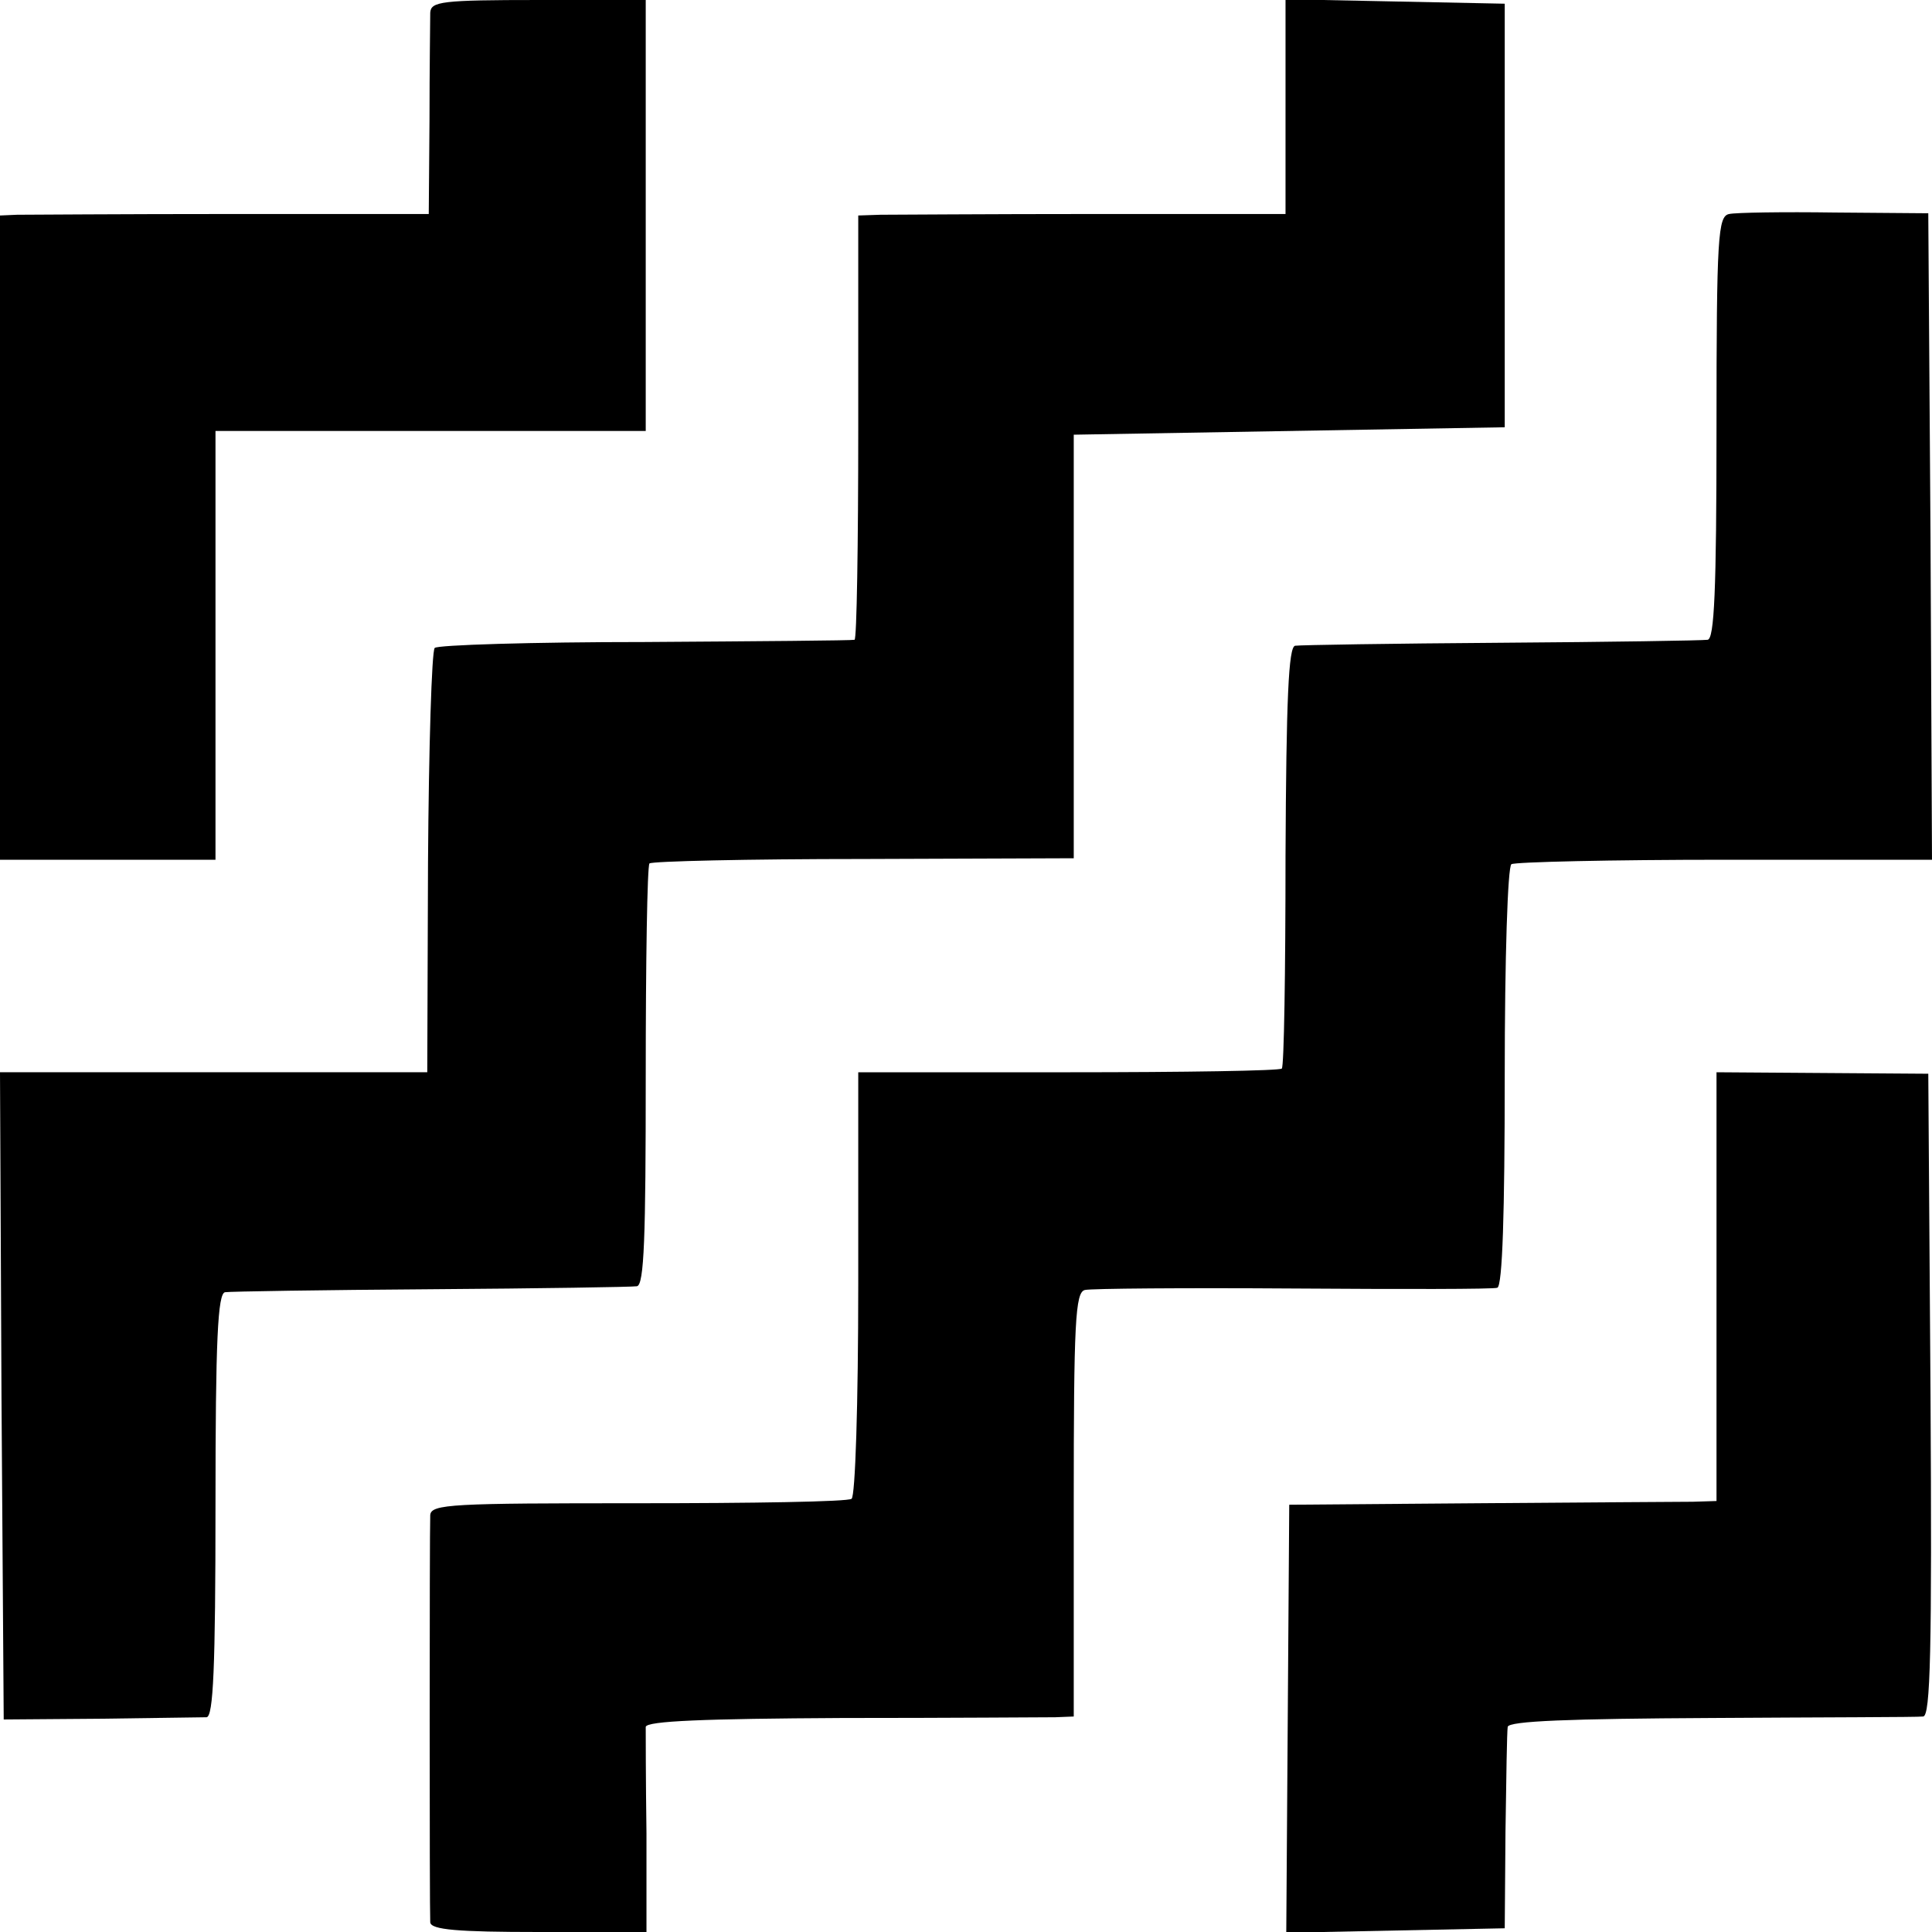 <?xml version="1.0" standalone="no"?>
<!DOCTYPE svg PUBLIC "-//W3C//DTD SVG 20010904//EN"
 "http://www.w3.org/TR/2001/REC-SVG-20010904/DTD/svg10.dtd">
<svg version="1.0" xmlns="http://www.w3.org/2000/svg"
 width="260pt" height="260pt" viewBox="0 0 260 260"
 preserveAspectRatio="xMidYMid meet">
<g transform="translate(0,260) scale(0.1,-0.1)"
fill="#000000" stroke="none">
<path d="M579 2583 c0 -10 -1 -75 -1 -144 l-1 -127 -266 0 c-146 0 -276 -1
-288 -1 l-23 -1 0 -433 0 -434 145 0 145 0 0 288 0 289 289 0 290 0 0 290 0
290 -144 0 c-131 0 -145 -2 -146 -17z"/>
<path d="M1730 2456 l0 -144 -257 0 c-142 0 -272 -1 -288 -1 l-30 -1 0 -285
c0 -157 -2 -286 -5 -286 -3 -1 -130 -2 -282 -3 -152 0 -280 -4 -283 -8 -4 -4
-8 -134 -9 -289 l-1 -282 -288 0 -287 0 2 -435 3 -436 130 1 c72 1 136 2 143
2 9 1 12 65 12 286 0 221 3 285 13 286 6 1 131 3 277 4 146 1 271 3 277 4 10
1 12 67 12 282 0 154 2 283 5 287 3 3 133 6 288 6 l283 1 0 285 0 285 290 5
290 5 0 285 0 285 -147 3 -148 3 0 -145z"/>
<path d="M2327 2312 c-15 -3 -17 -29 -17 -288 0 -220 -3 -284 -12 -285 -7 -1
-132 -3 -278 -4 -146 -1 -270 -3 -277 -4 -9 -1 -12 -72 -13 -283 0 -155 -2
-284 -5 -286 -2 -3 -131 -5 -287 -5 l-283 0 0 -285 c0 -162 -4 -286 -9 -289
-5 -4 -134 -6 -288 -6 -249 0 -278 -1 -279 -16 -1 -22 -1 -533 0 -548 1 -10
37 -13 146 -13 l145 0 0 133 c-1 72 -1 137 -1 143 1 8 79 11 264 12 144 0 273
1 287 1 l25 1 0 285 c0 245 2 286 15 289 8 2 134 3 280 2 146 -1 270 -1 275 1
7 2 10 102 10 284 0 160 4 283 9 286 5 3 134 6 288 6 l278 0 -2 435 -3 435
-126 1 c-69 1 -133 0 -142 -2z"/>
<path d="M2310 868 l0 -288 -32 -1 c-18 0 -148 -1 -288 -2 l-255 -2 -2 -288
-2 -288 147 3 147 3 1 130 c1 72 2 135 3 141 1 8 84 11 274 12 149 1 278 1
285 2 10 0 12 90 10 433 l-3 432 -142 1 -143 1 0 -289z"/>
</g>
</svg>

